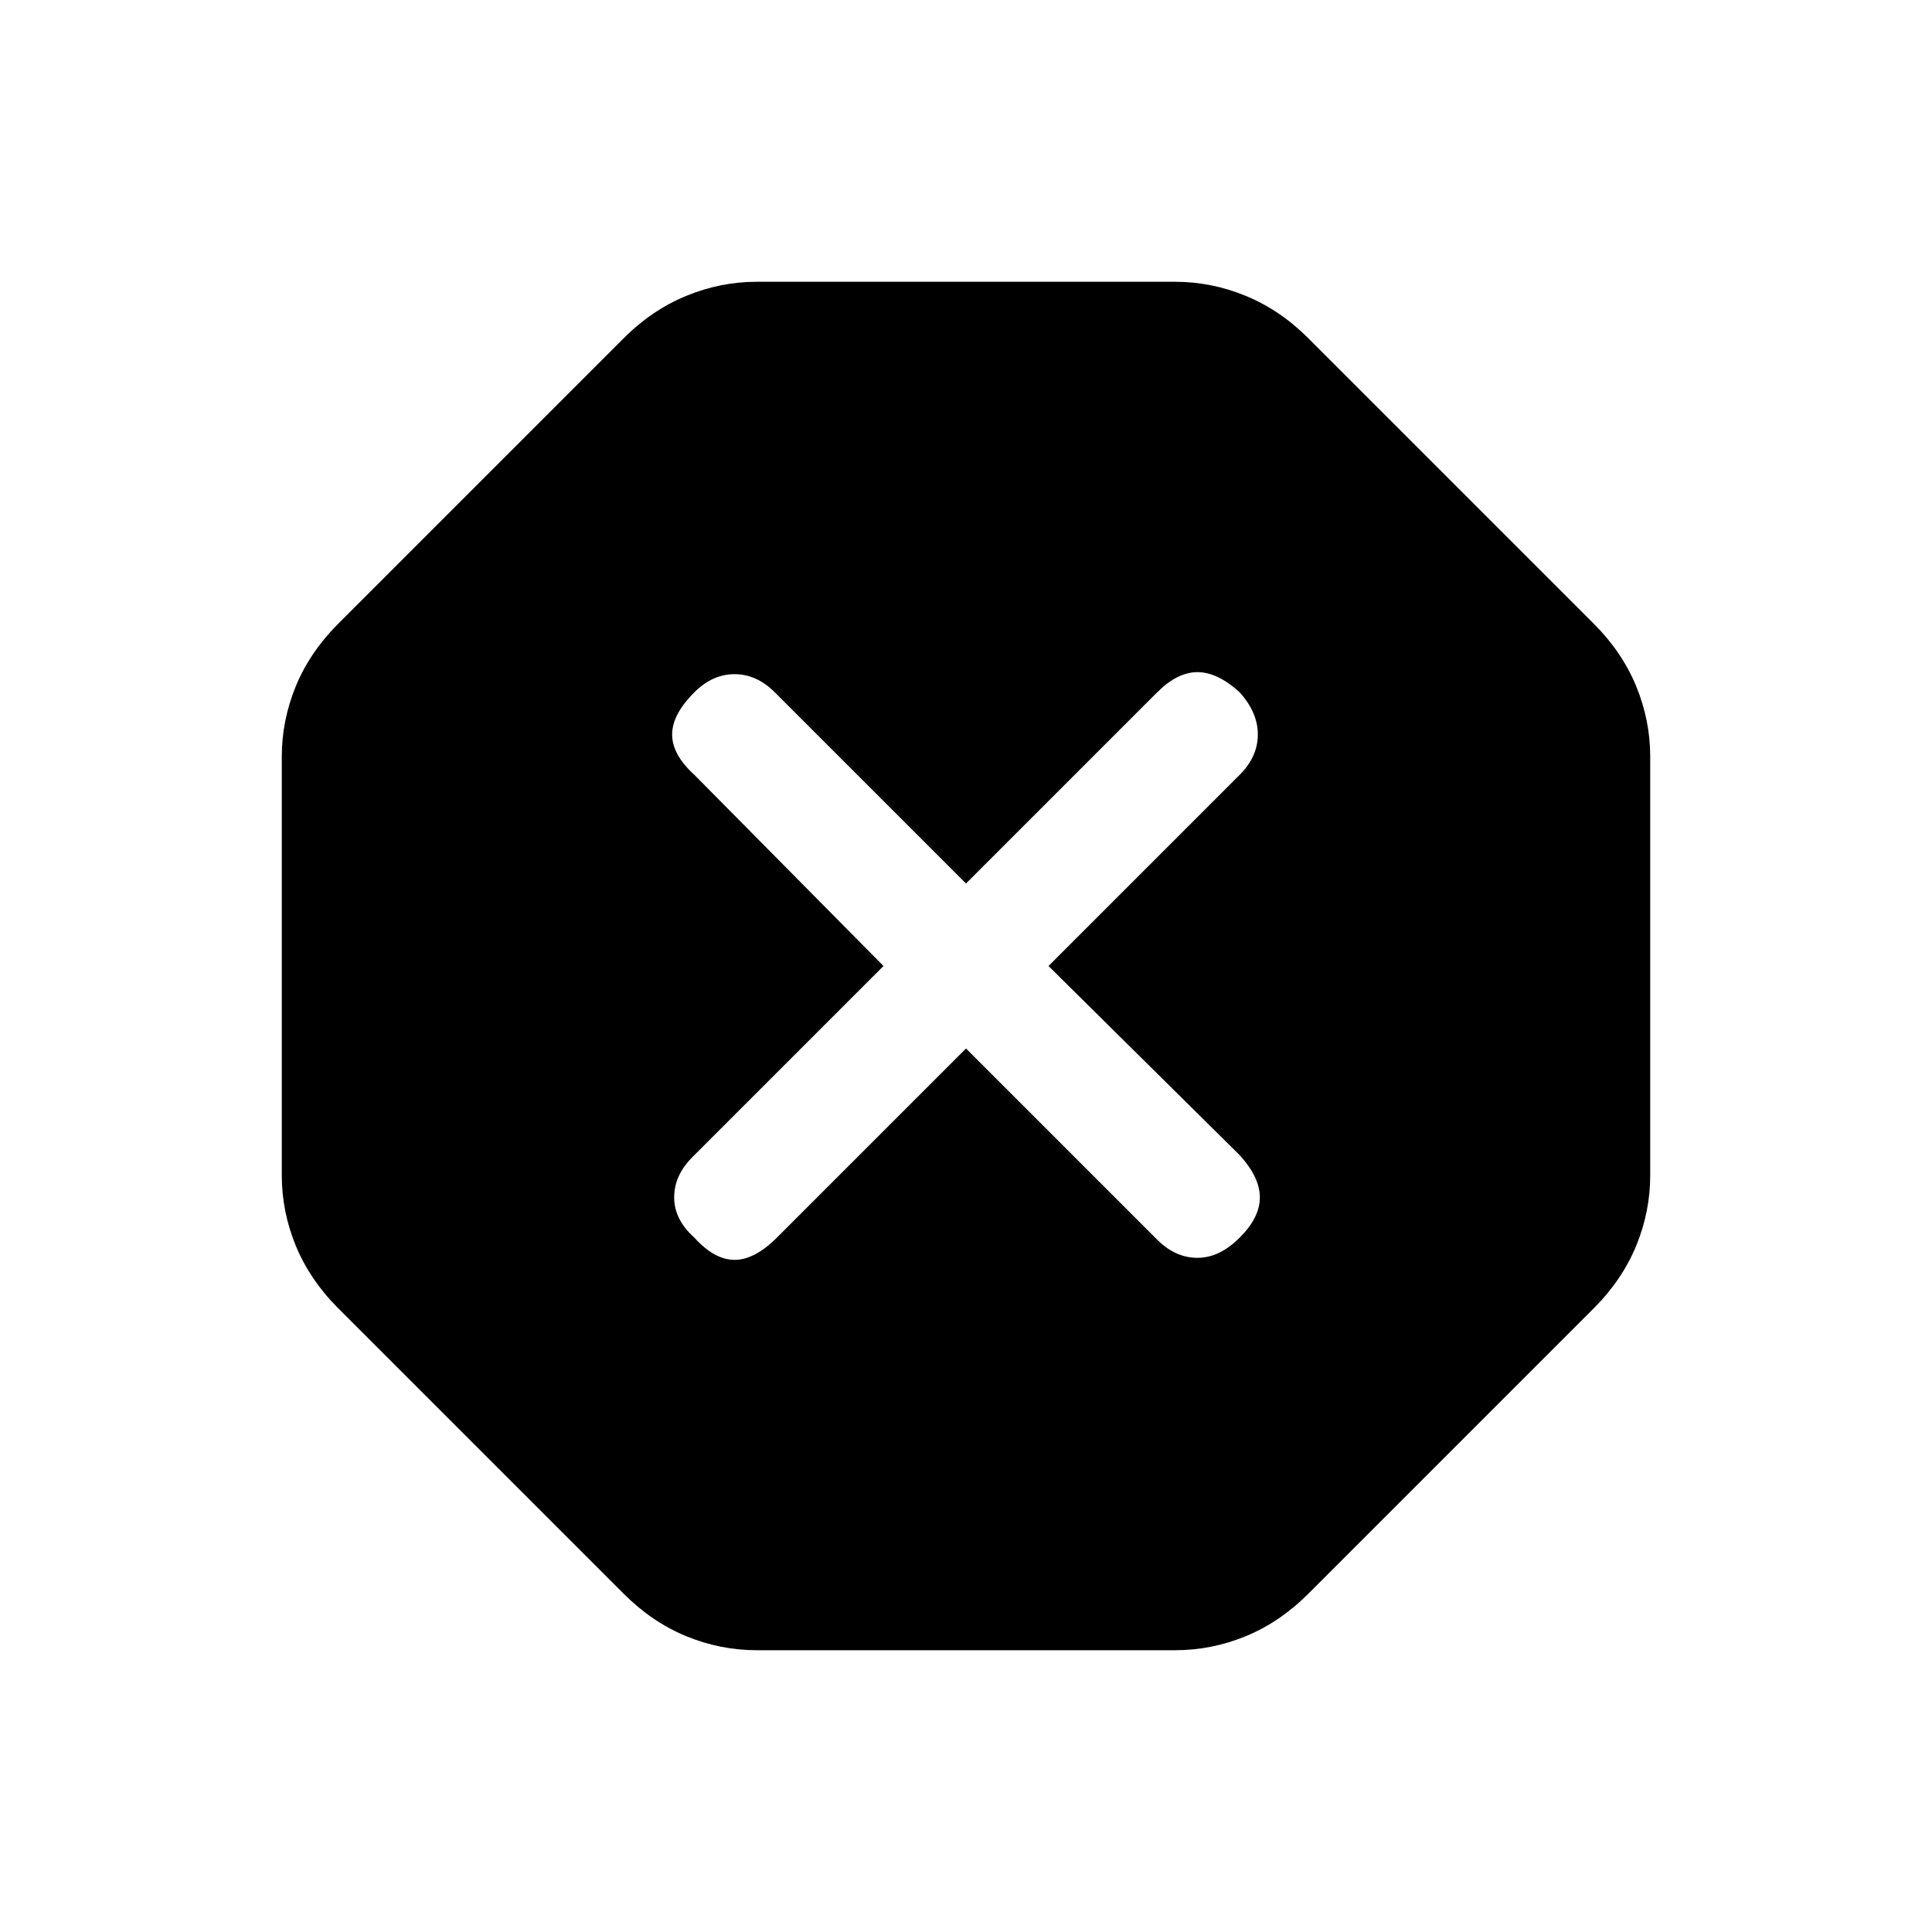<svg xmlns="http://www.w3.org/2000/svg" height="20" width="20"><path d="M7.833 17.083Q7.458 17.083 7.104 16.938Q6.75 16.792 6.458 16.5L3.5 13.542Q3.208 13.25 3.062 12.896Q2.917 12.542 2.917 12.167V7.833Q2.917 7.458 3.062 7.104Q3.208 6.75 3.5 6.458L6.458 3.5Q6.75 3.208 7.104 3.063Q7.458 2.917 7.833 2.917H12.167Q12.542 2.917 12.896 3.063Q13.25 3.208 13.542 3.5L16.5 6.458Q16.792 6.75 16.938 7.104Q17.083 7.458 17.083 7.833V12.167Q17.083 12.542 16.938 12.896Q16.792 13.25 16.5 13.542L13.542 16.5Q13.25 16.792 12.896 16.938Q12.542 17.083 12.167 17.083ZM10 10.854 11.979 12.833Q12.167 13.021 12.396 13.021Q12.625 13.021 12.833 12.812Q13.042 12.604 13.042 12.396Q13.042 12.188 12.833 11.958L10.854 10L12.833 8.021Q13.021 7.833 13.021 7.604Q13.021 7.375 12.833 7.167Q12.604 6.958 12.396 6.958Q12.188 6.958 11.979 7.167L10 9.146L8.021 7.167Q7.833 6.979 7.604 6.979Q7.375 6.979 7.188 7.167Q6.958 7.396 6.958 7.604Q6.958 7.812 7.188 8.021L9.146 10L7.167 11.979Q6.979 12.167 6.979 12.396Q6.979 12.625 7.188 12.812Q7.396 13.042 7.604 13.042Q7.812 13.042 8.042 12.812Z"/></svg>